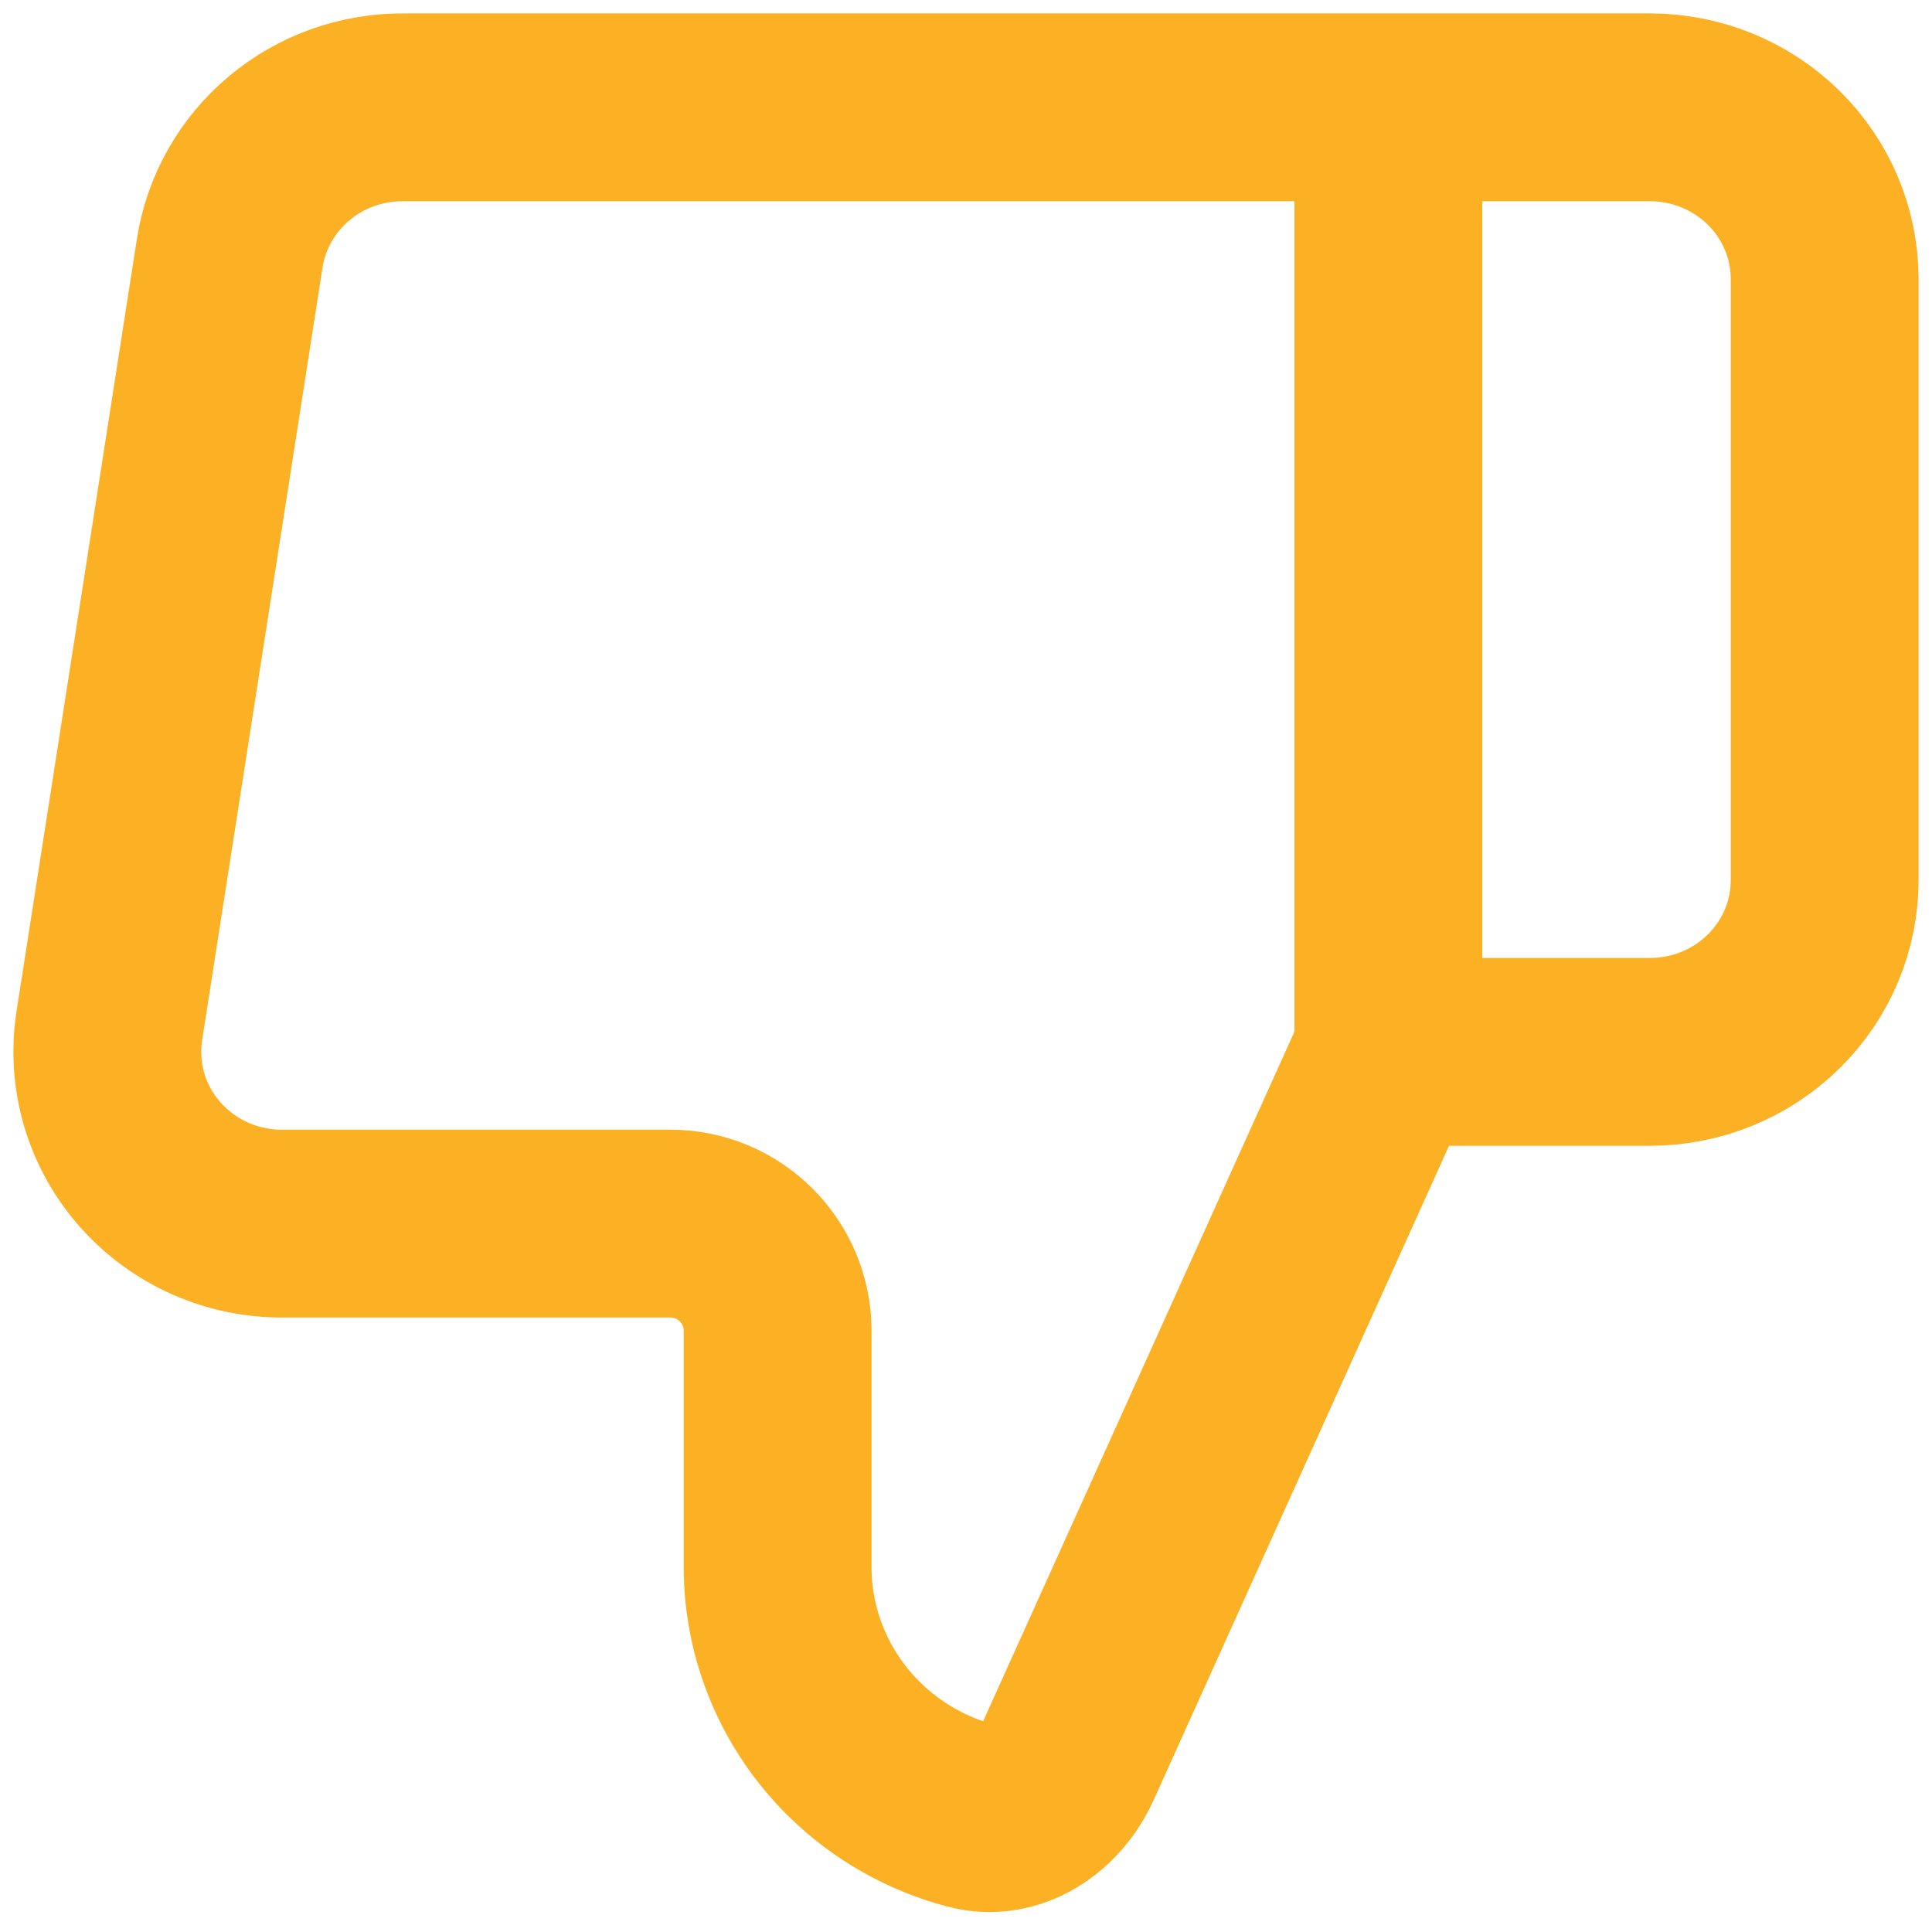 <svg width="18" height="18" viewBox="0 0 18 18" fill="none" xmlns="http://www.w3.org/2000/svg">
<path id="Vector" d="M12.935 9.8L9.95 16.412C9.788 16.77 9.425 17.018 9.046 16.916C8.638 16.808 8.263 16.596 7.959 16.297C7.502 15.847 7.245 15.236 7.245 14.6V12.4C7.245 11.848 6.798 11.4 6.245 11.4H2.644C2.409 11.403 2.175 11.355 1.96 11.26C1.745 11.165 1.554 11.025 1.399 10.85C1.244 10.675 1.13 10.469 1.064 10.246C0.999 10.024 0.983 9.789 1.018 9.56L2.14 2.36C2.199 1.979 2.396 1.631 2.695 1.381C2.993 1.131 3.374 0.996 3.766 1H12.935M12.935 9.8V1M12.935 9.8H15.374C15.805 9.8 16.219 9.631 16.524 9.331C16.829 9.031 17 8.624 17 8.2V2.6C17 2.176 16.829 1.769 16.524 1.469C16.219 1.169 15.805 1 15.374 1H12.935" stroke="#FCB124" stroke-width="1.75" stroke-linecap="round" stroke-linejoin="round"/>
</svg>
